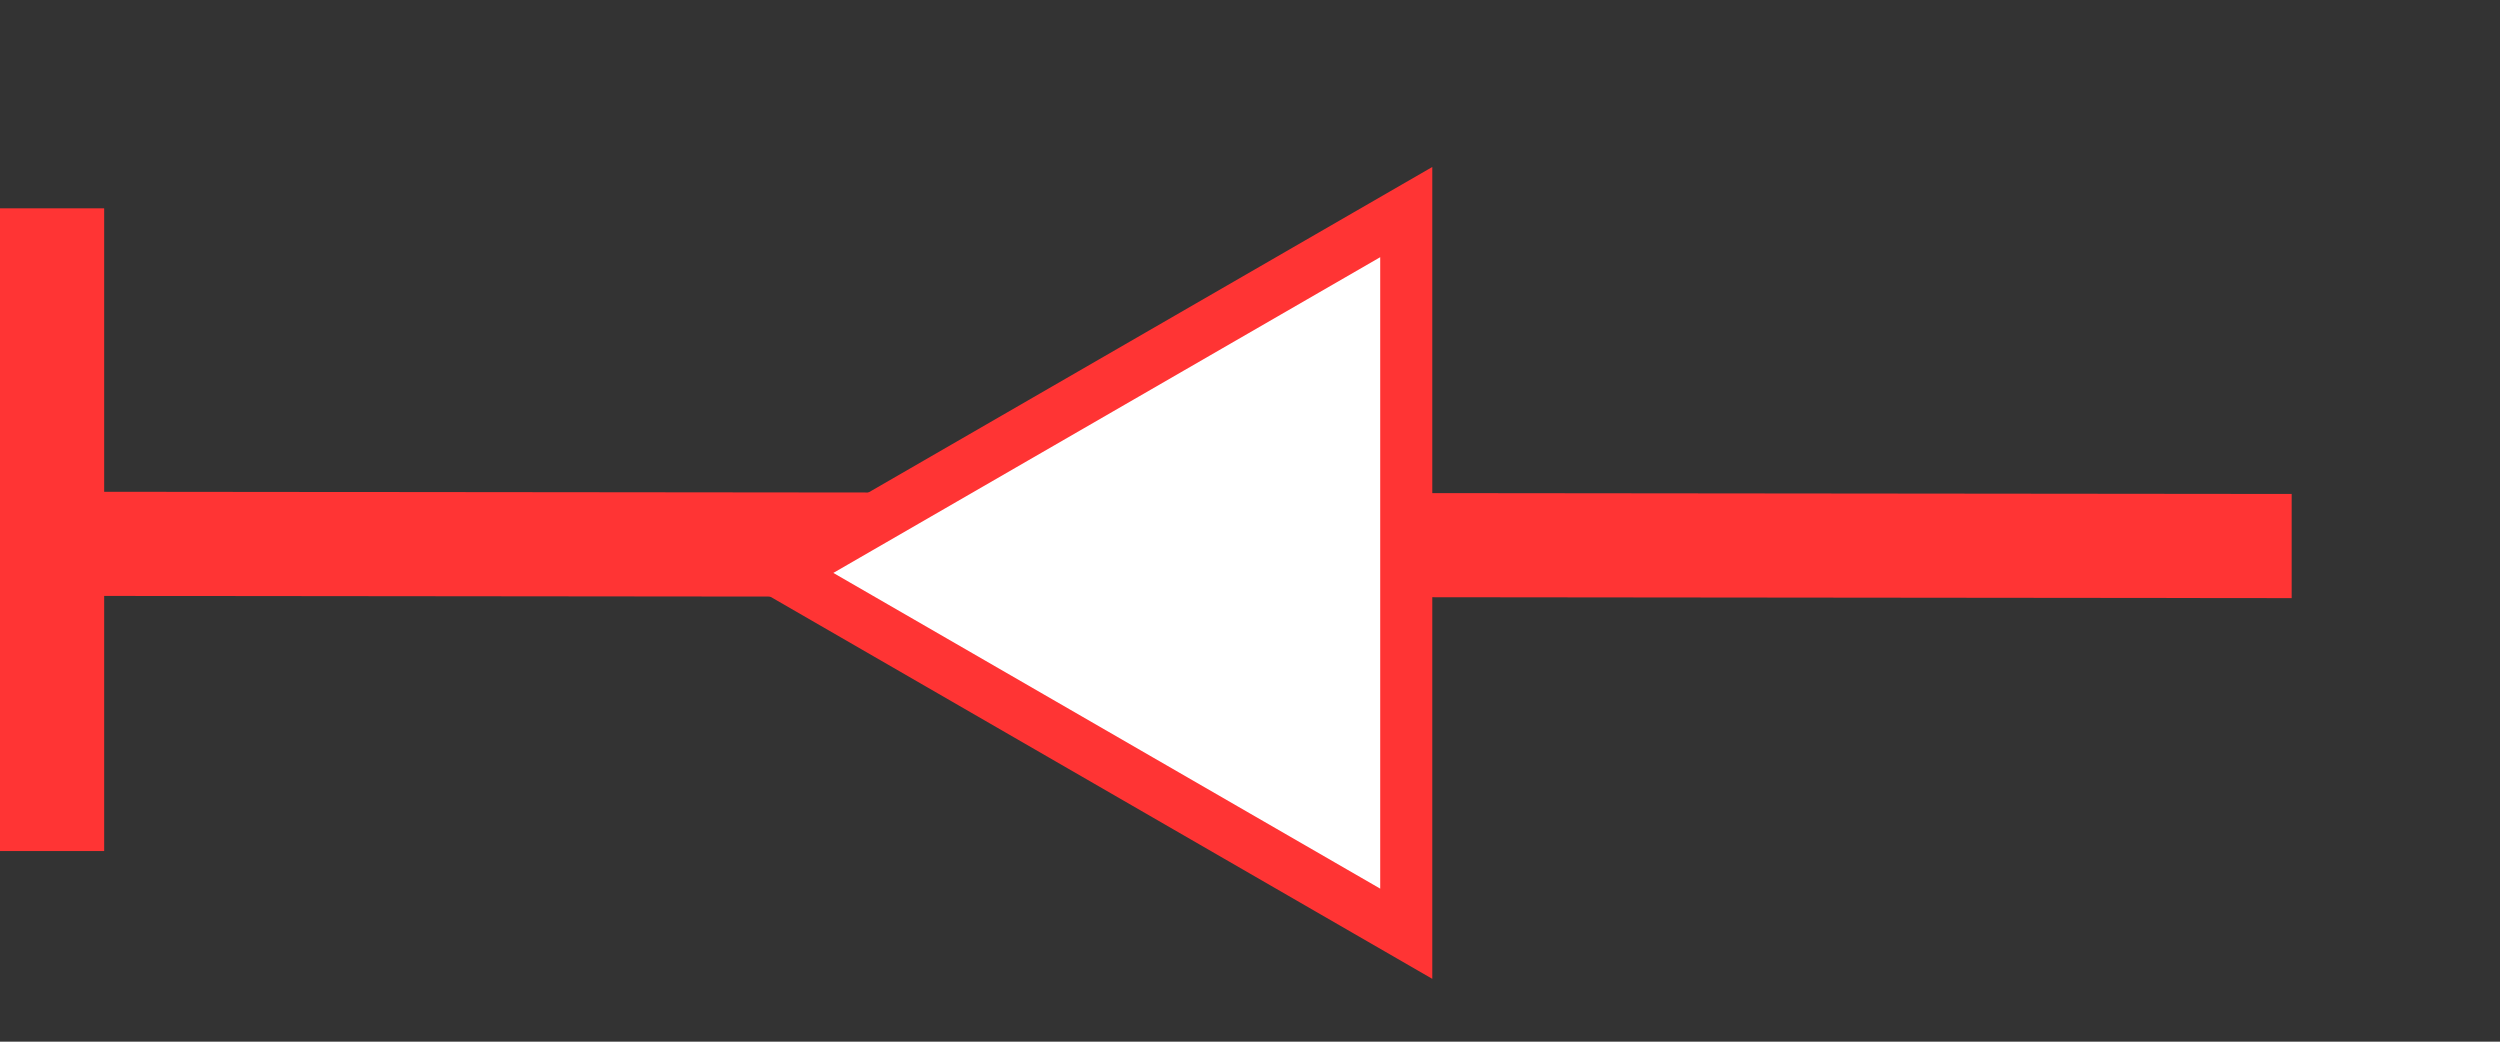 <svg width="24" height="10" viewBox="0 0 24 10" fill="none" xmlns="http://www.w3.org/2000/svg">
<rect x="0" y="0" width="24" height="10" fill="#333333" stroke="none"/>
<line y1="-0.5" x2="21.841" y2="-0.5" transform="matrix(-1 -0.001 0 -1 22 4.742)" stroke="#FF3434"/>
<line x1="0.5" y1="2" x2="0.5" y2="8.17" stroke="#FF3434"/>
<path d="M13.5 8.964L7.5 5.5L13.5 2.036L13.5 8.964Z" fill="white" stroke="#FF3434" stroke-width="0.5"/>
</svg>
